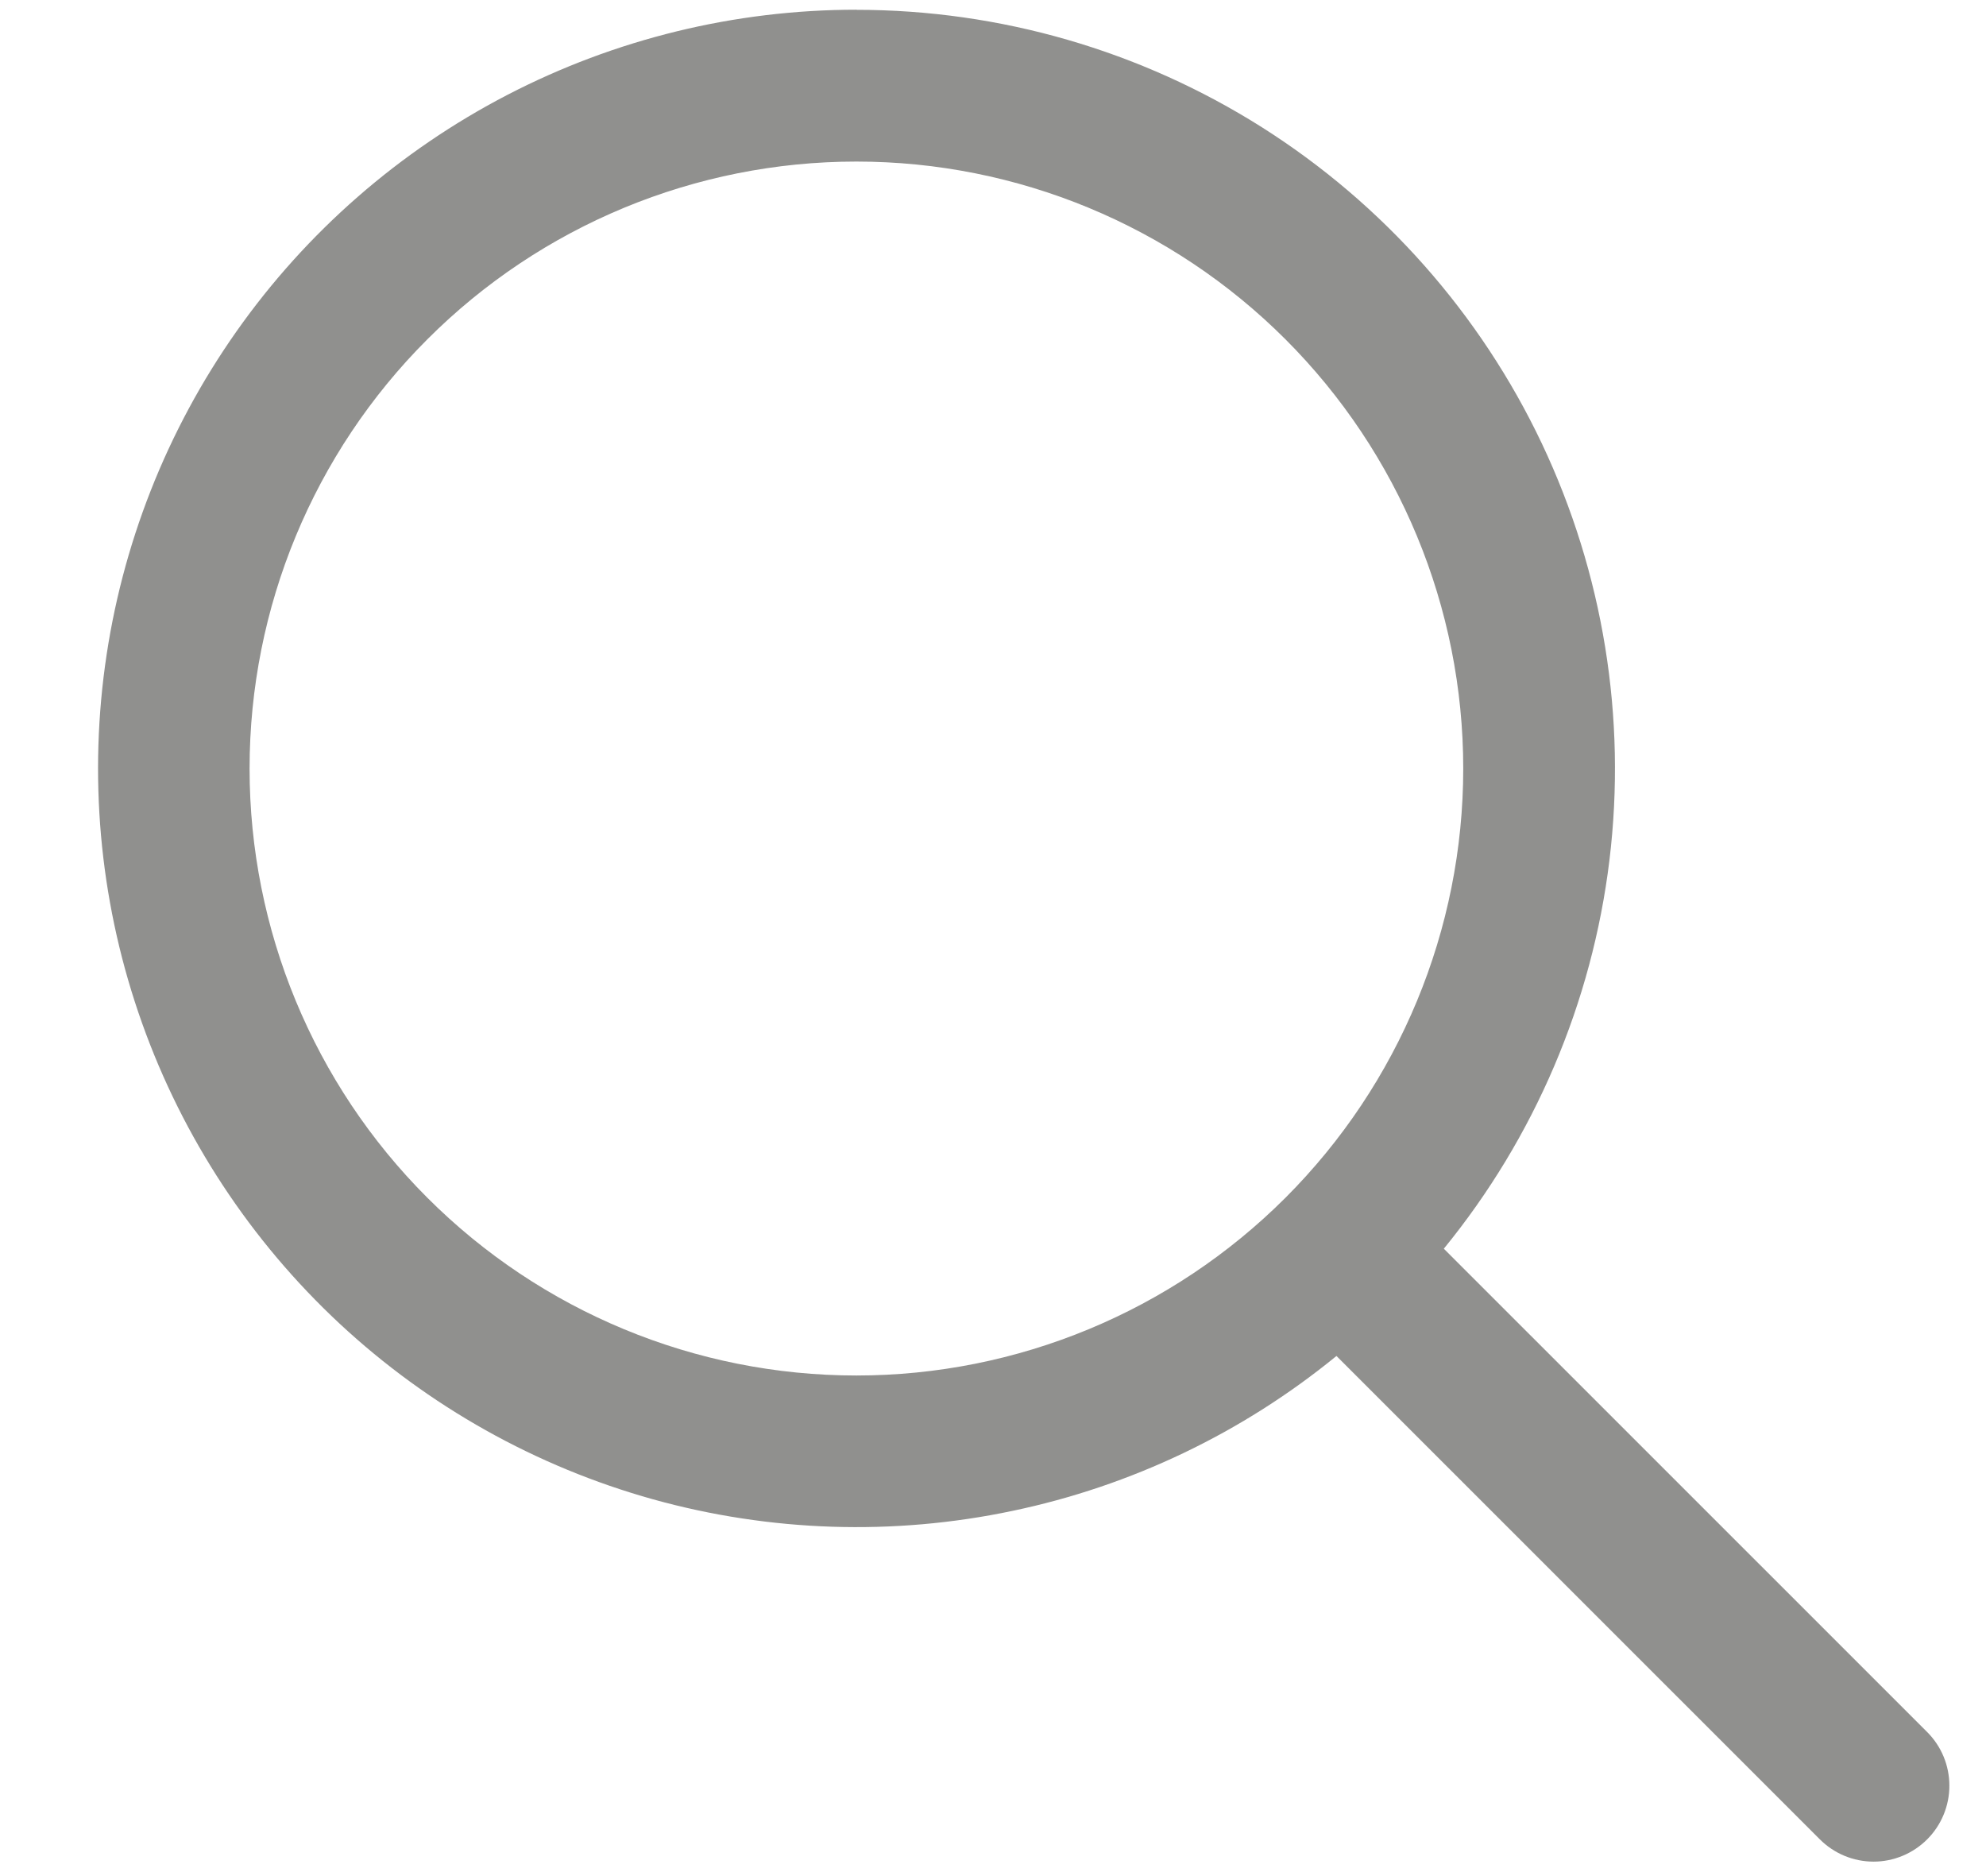 <svg width="18" height="17" viewBox="0 0 18 17" fill="none" xmlns="http://www.w3.org/2000/svg">
<path d="M7.763 0.088C6.661 0.088 5.576 0.353 4.598 0.86C3.621 1.367 2.779 2.101 2.144 3.002C1.51 3.902 1.101 4.941 0.952 6.032C0.803 7.124 0.918 8.235 1.288 9.272C1.658 10.31 2.272 11.243 3.078 11.994C3.884 12.744 4.858 13.29 5.919 13.586C6.98 13.881 8.097 13.918 9.175 13.691C10.252 13.466 11.26 12.984 12.113 12.287L16.494 16.667C16.623 16.796 16.798 16.869 16.981 16.869C17.163 16.869 17.338 16.796 17.467 16.667C17.596 16.538 17.668 16.363 17.668 16.181C17.668 15.998 17.596 15.824 17.467 15.695L13.086 11.315C13.909 10.307 14.43 9.086 14.587 7.795C14.744 6.503 14.531 5.194 13.974 4.018C13.416 2.842 12.537 1.849 11.437 1.153C10.337 0.458 9.063 0.089 7.762 0.089M2.262 6.964C2.262 5.505 2.841 4.106 3.873 3.075C4.904 2.043 6.303 1.464 7.762 1.464C9.22 1.464 10.619 2.043 11.651 3.075C12.682 4.106 13.262 5.505 13.262 6.964C13.262 8.423 12.682 9.822 11.651 10.853C10.619 11.884 9.22 12.464 7.762 12.464C6.303 12.464 4.904 11.884 3.873 10.853C2.841 9.822 2.262 8.423 2.262 6.964Z" fill="#474644" fill-opacity="0.6"/>
</svg>

